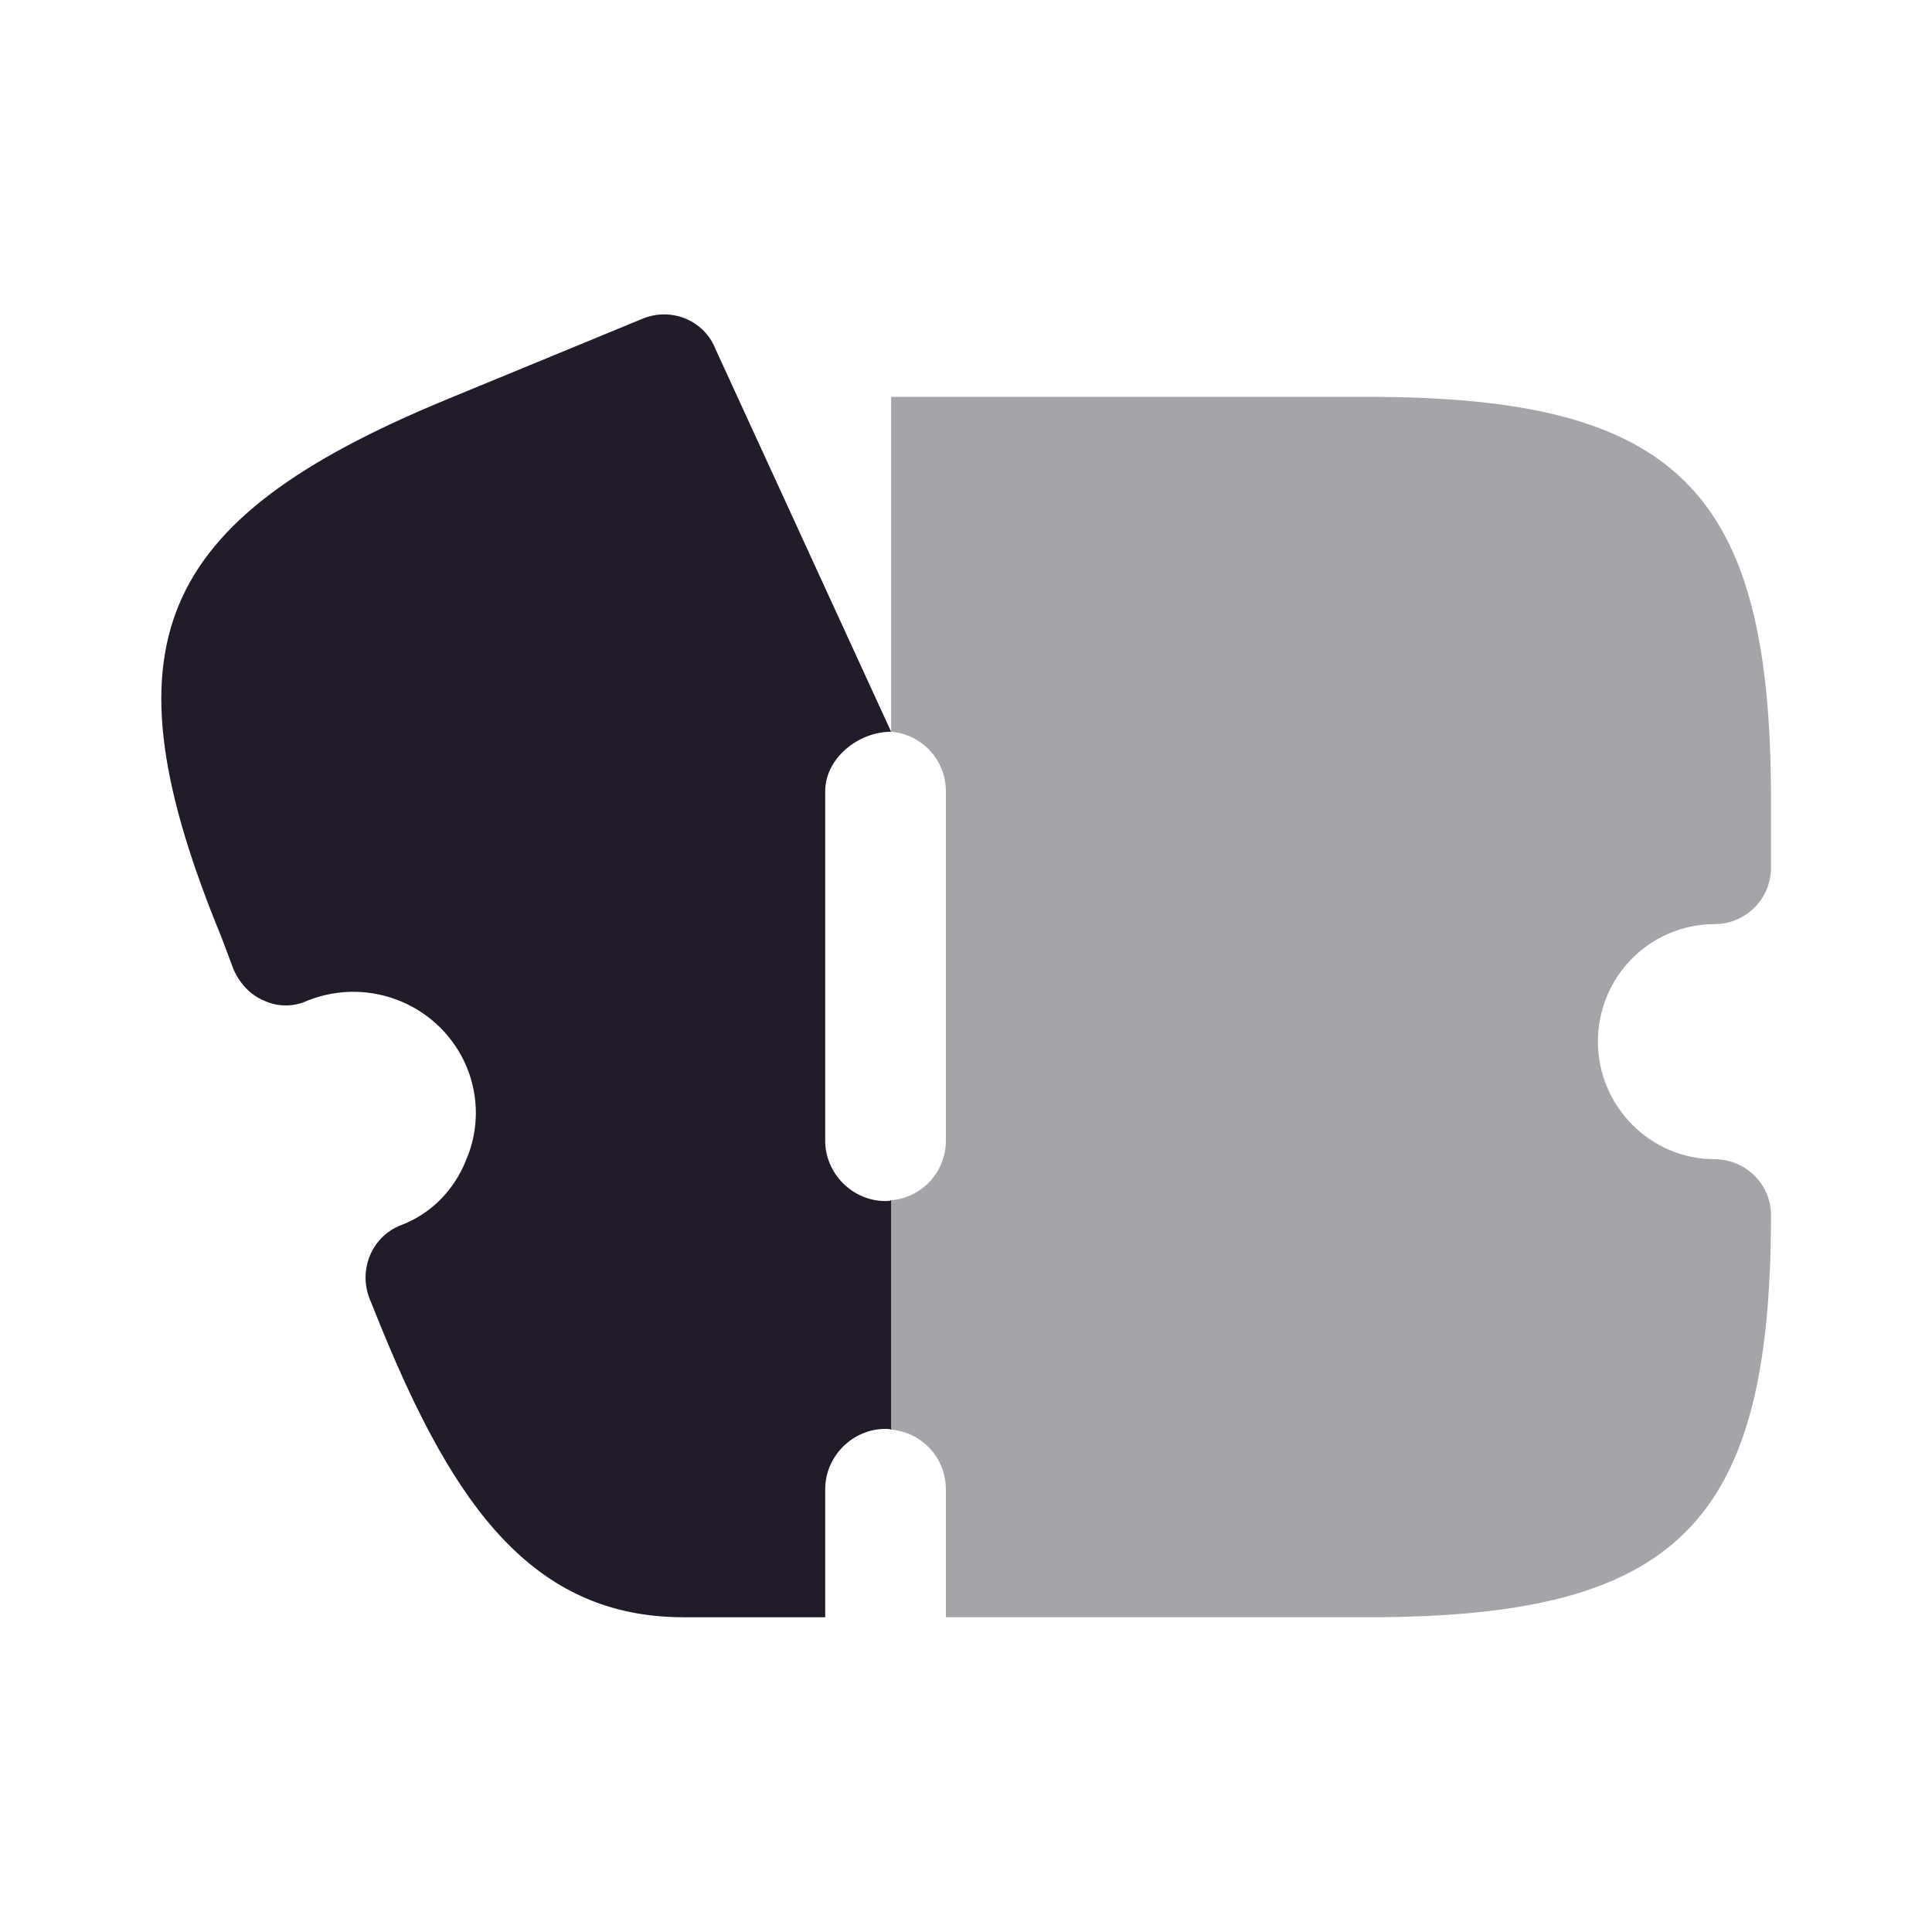 <svg width="24" height="24" viewBox="0 0 24 24" fill="none" xmlns="http://www.w3.org/2000/svg">
<path opacity="0.4" d="M19.85 12.94C19.85 13.74 20.5 14.4 21.3 14.4C21.68 14.4 22 14.71 22 15.09C22 18.93 20.84 20.09 17 20.09H11.75V18.5C11.75 18.11 11.45 17.79 11.07 17.76V14.91C11.45 14.88 11.75 14.56 11.75 14.17V9.83C11.75 9.44 11.45 9.12 11.07 9.09V4.93H17C20.84 4.93 22 6.09 22 9.93V10.78C22 11.17 21.68 11.48 21.3 11.48C20.5 11.48 19.85 12.13 19.85 12.94Z" fill="#211B2A"/>
<path d="M11.07 9.09C10.661 9.09 10.251 9.42 10.251 9.83V14.17C10.251 14.58 10.591 14.92 11.001 14.92C11.021 14.92 11.05 14.92 11.07 14.91V17.76C11.05 17.75 11.021 17.75 11.001 17.75C10.591 17.75 10.251 18.09 10.251 18.5V20.09H8.49C6.61 20.09 5.64 18.68 4.76 16.55L4.59 16.13C4.45 15.77 4.62 15.36 4.98 15.22C5.35 15.08 5.64 14.79 5.79 14.41C5.95 14.04 5.95 13.63 5.8 13.26C5.48 12.49 4.6 12.12 3.82 12.43C3.65 12.51 3.45 12.51 3.28 12.43C3.11 12.36 2.98 12.22 2.9 12.04L2.75 11.64C1.26 8.02 1.91 6.47 5.53 4.97L7.98 3.96C8.34 3.81 8.75 3.98 8.89 4.34L11.07 9.09Z" fill="#211B2A"/>
</svg>
